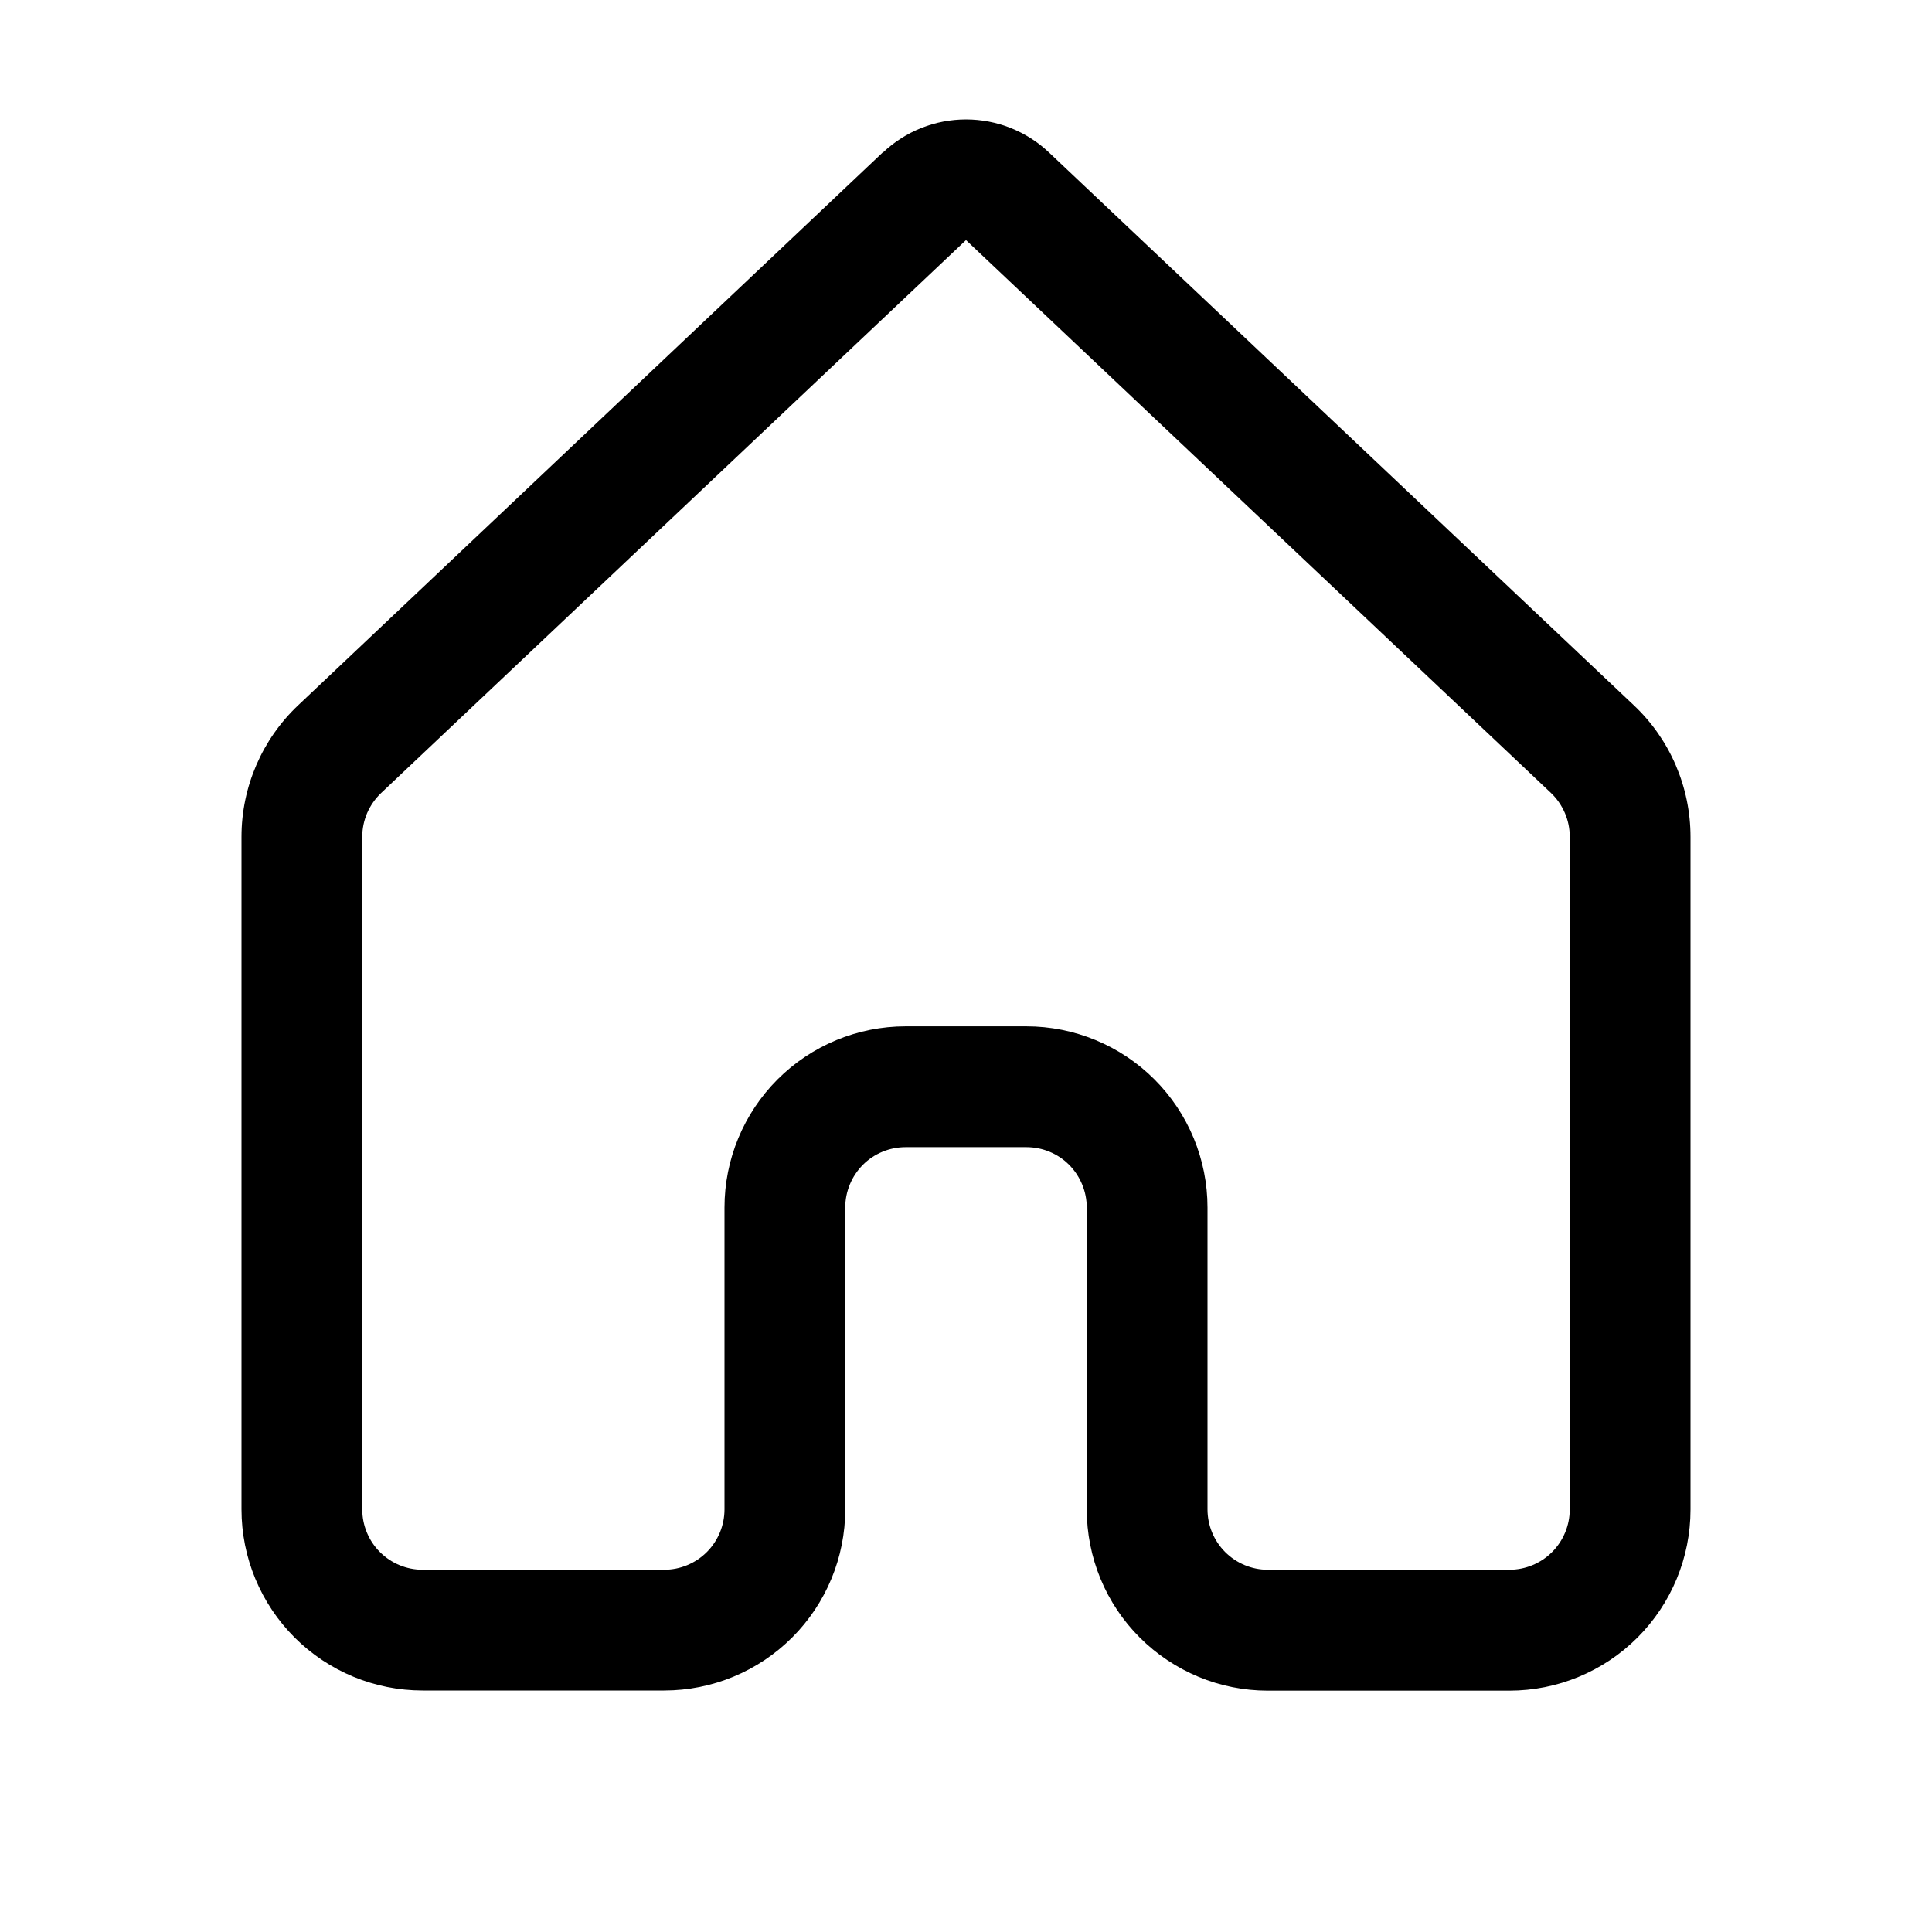 <svg width="26" height="26" viewBox="0 0 26 26" fill="none" xmlns="http://www.w3.org/2000/svg">
<path d="M11.884 2.051C12.185 1.766 12.585 1.607 13 1.607C13.415 1.607 13.815 1.766 14.116 2.051L21.988 9.492C22.475 9.951 22.75 10.593 22.75 11.263V20.314C22.75 20.961 22.493 21.581 22.036 22.038C21.579 22.495 20.959 22.752 20.312 22.752H17.062C16.742 22.752 16.425 22.689 16.129 22.566C15.834 22.443 15.565 22.264 15.338 22.037C15.112 21.811 14.932 21.542 14.81 21.246C14.688 20.95 14.625 20.633 14.625 20.312V16.25C14.625 16.035 14.539 15.828 14.387 15.675C14.235 15.523 14.028 15.438 13.812 15.438H12.188C11.972 15.438 11.765 15.523 11.613 15.675C11.461 15.828 11.375 16.035 11.375 16.25V20.312C11.375 20.959 11.118 21.579 10.661 22.036C10.204 22.493 9.584 22.75 8.938 22.75H5.688C5.041 22.75 4.421 22.493 3.964 22.036C3.507 21.579 3.25 20.959 3.25 20.312V11.261C3.25 10.592 3.526 9.95 4.014 9.49L11.884 2.047V2.051ZM13 3.231L5.128 10.673C5.049 10.749 4.985 10.84 4.941 10.941C4.898 11.042 4.875 11.151 4.875 11.261V20.312C4.875 20.528 4.961 20.735 5.113 20.887C5.265 21.039 5.472 21.125 5.688 21.125H8.938C9.153 21.125 9.36 21.039 9.512 20.887C9.664 20.735 9.75 20.528 9.75 20.312V16.25C9.75 15.604 10.007 14.983 10.464 14.526C10.921 14.069 11.541 13.812 12.188 13.812H13.812C14.459 13.812 15.079 14.069 15.536 14.526C15.993 14.983 16.25 15.604 16.25 16.25V20.312C16.25 20.528 16.336 20.735 16.488 20.887C16.64 21.039 16.847 21.125 17.062 21.125H20.312C20.528 21.125 20.735 21.039 20.887 20.887C21.039 20.735 21.125 20.528 21.125 20.312V11.261C21.125 11.151 21.103 11.042 21.059 10.94C21.015 10.839 20.952 10.747 20.872 10.671L13 3.231Z" fill="black"/>
</svg>
